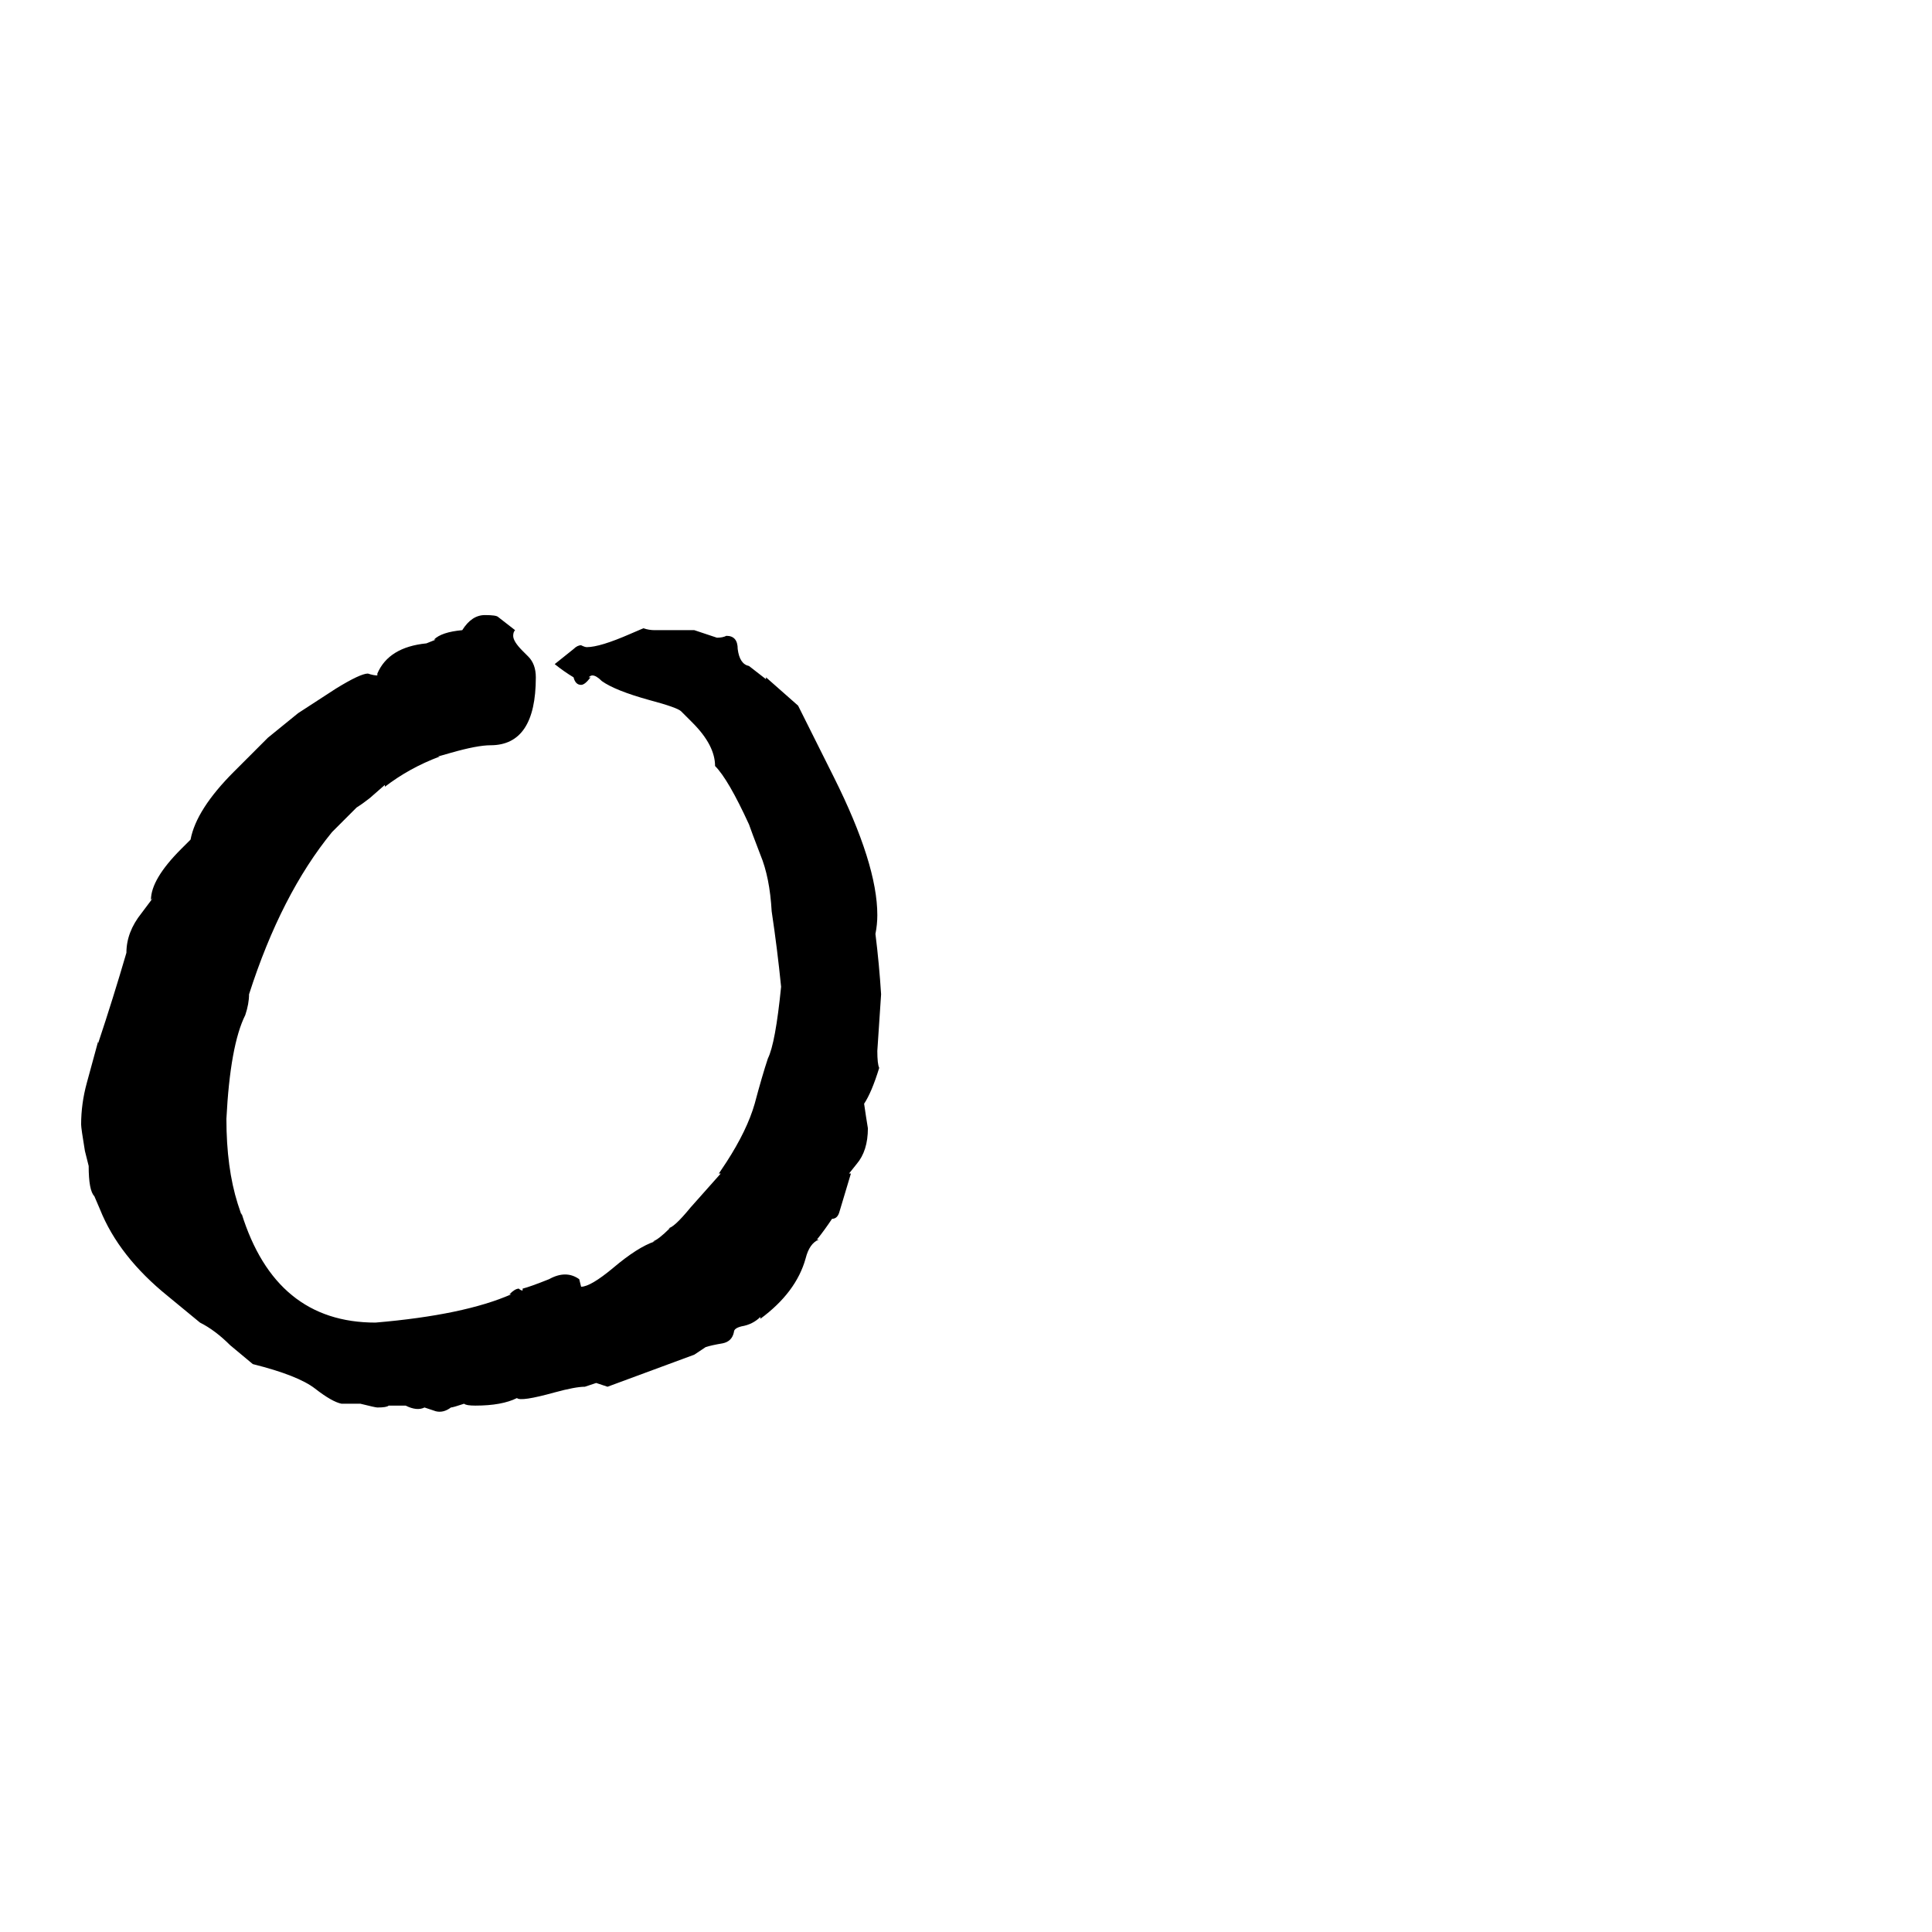<svg xmlns="http://www.w3.org/2000/svg" viewBox="0 -800 1024 1024">
	<path fill="#000000" d="M120 -207Q120 -181 126 -162L128 -156V-157Q146 -99 199 -99Q246 -103 271 -114H270Q273 -117 275 -117Q276 -116 277 -116V-117Q281 -118 291 -122Q300 -127 307 -122L308 -118Q313 -118 325 -128Q338 -139 347 -142H346Q349 -143 355 -149H354Q357 -149 366 -160L382 -178H381L385 -184Q396 -201 400 -215Q404 -230 407 -239Q411 -247 414 -277Q412 -297 409 -317Q408 -335 403 -347Q398 -360 397 -363Q386 -387 379 -394Q379 -405 367 -417L361 -423Q359 -425 344 -429Q326 -434 319 -439Q316 -442 314 -442Q313 -442 312 -441H313Q310 -437 308 -437Q305 -437 304 -441Q299 -444 294 -448L304 -456Q306 -458 308 -458Q310 -457 311 -457Q318 -457 334 -464L341 -467Q344 -466 347 -466H368Q374 -464 380 -462Q383 -462 385 -463Q391 -463 391 -456Q392 -448 397 -447L406 -440V-441L423 -426L442 -388Q465 -342 465 -315Q465 -310 464 -305Q466 -289 467 -273Q466 -258 465 -243Q465 -236 466 -234Q462 -221 458 -215Q459 -208 460 -202Q460 -190 454 -183L450 -178H451L445 -158Q444 -154 441 -154Q437 -148 433 -143H434Q429 -141 427 -133Q422 -115 403 -101V-102Q399 -98 393 -97Q389 -96 389 -94Q388 -89 383 -88Q377 -87 374 -86L368 -82L322 -65Q319 -66 316 -67Q313 -66 310 -65Q305 -65 294 -62Q276 -57 274 -59Q266 -55 252 -55Q247 -55 246 -56Q240 -54 239 -54Q235 -51 231 -52L225 -54Q221 -52 215 -55H206Q205 -54 200 -54Q199 -54 191 -56H181Q176 -57 167 -64Q158 -71 134 -77L122 -87Q114 -95 106 -99L89 -113Q63 -134 53 -159L50 -166Q47 -169 47 -182L45 -190Q43 -202 43 -204Q43 -215 46 -226L52 -248V-247Q60 -271 67 -295Q67 -306 75 -316L81 -324L80 -323Q80 -334 96 -350L101 -355Q104 -371 124 -391L142 -409L158 -422L178 -435Q191 -443 195 -443Q198 -442 200 -442V-443Q206 -457 226 -459L231 -461H230Q234 -465 245 -466Q250 -474 257 -474Q263 -474 264 -473L273 -466Q272 -465 272 -463Q272 -460 277 -455L280 -452Q284 -448 284 -441Q284 -405 260 -405Q253 -405 239 -401L232 -399H233Q217 -393 204 -383V-384L196 -377L192 -374L189 -372L176 -359Q149 -326 132 -273Q132 -268 130 -262Q122 -246 120 -207Z"/>
</svg>